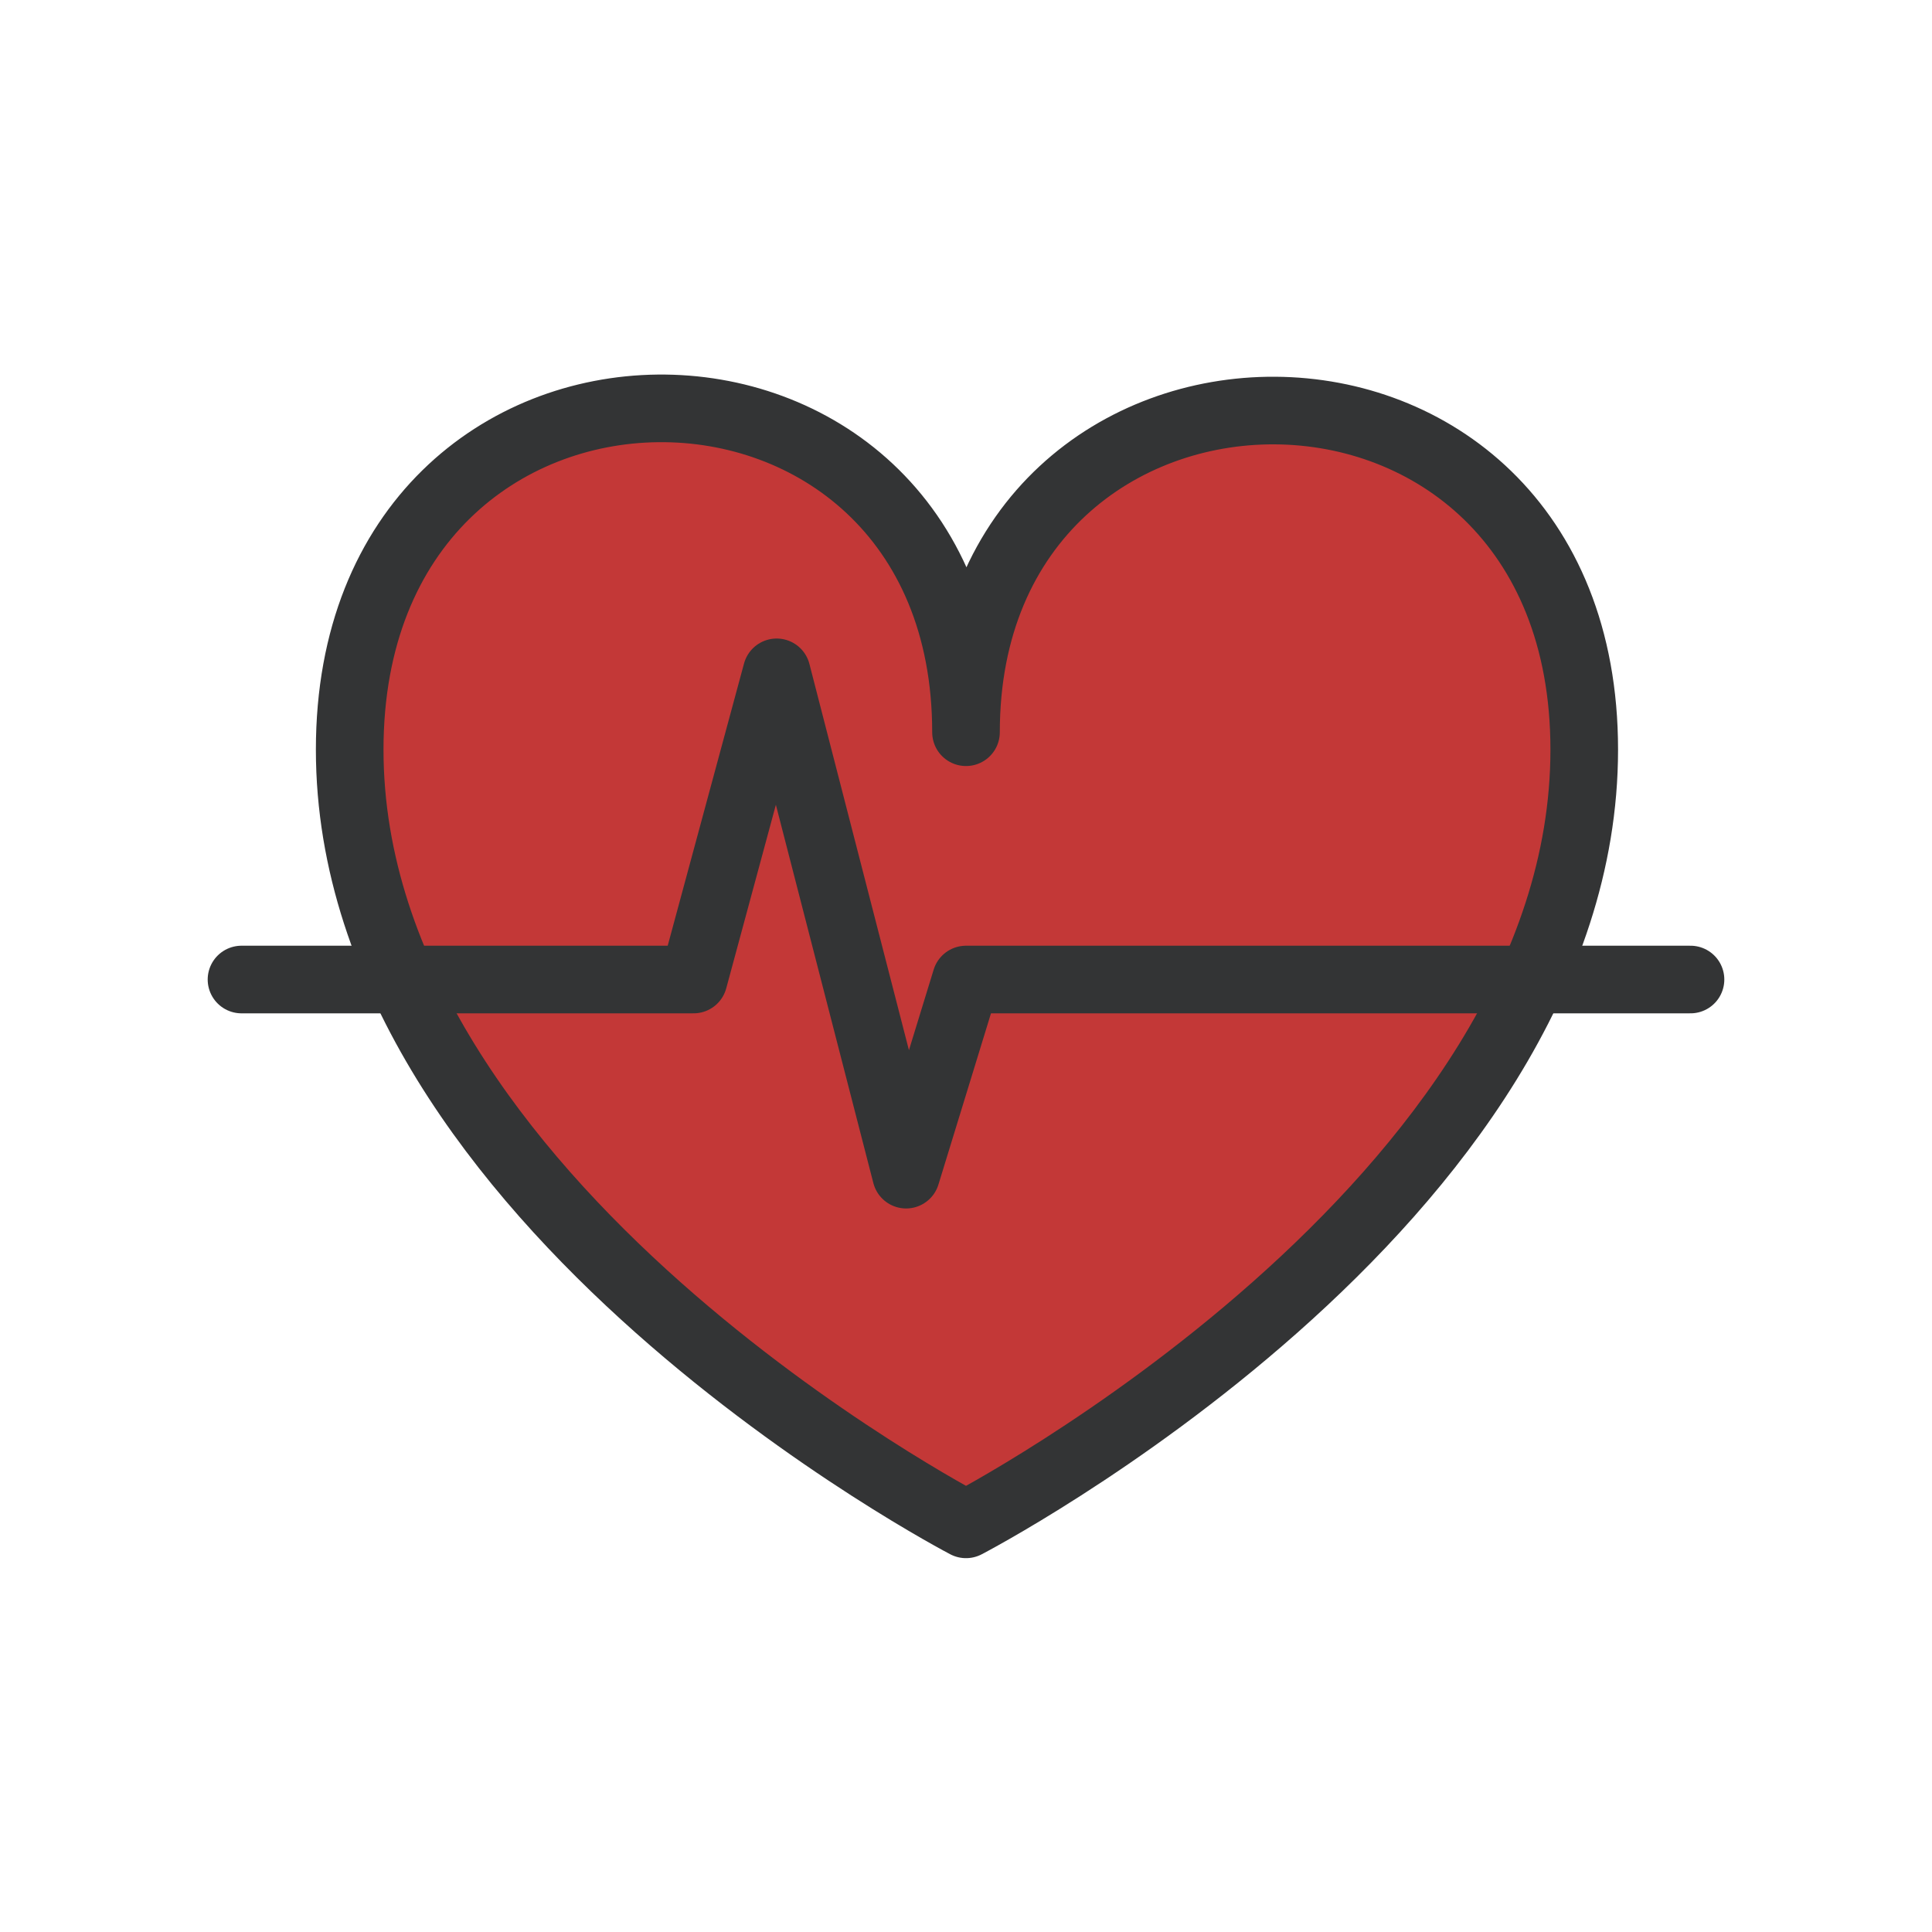 <?xml version="1.0" encoding="utf-8"?><!--Generator: Adobe Illustrator 21.0.0, SVG Export Plug-In . SVG Version: 6.00 Build 0)--><svg version="1.1" id="圖層_1" xmlns="http://www.w3.org/2000/svg" xmlns:xlink="http://www.w3.org/1999/xlink" x="0px" y="0px" viewBox="0 0 100 100" enable-background="new 0 0 100 100" xml:space="preserve"><path fill="#C33837" stroke="#333435" stroke-width="3.5" stroke-linecap="round" stroke-linejoin="round" stroke-miterlimit="10" d=" M82,38.8C82,62.3,50,78.9,50,78.9S18.1,62.3,18.1,38.8S50,15.5,50,37.9C50,15.8,82,15.3,82,38.8z"/><polyline fill="none" stroke="#333435" stroke-width="3.5" stroke-linecap="round" stroke-linejoin="round" stroke-miterlimit="10" points=" 12.5,50.7 35.9,50.7 40.2,34.8 46.9,60.8 50,50.7 87.5,50.7 "/></svg>